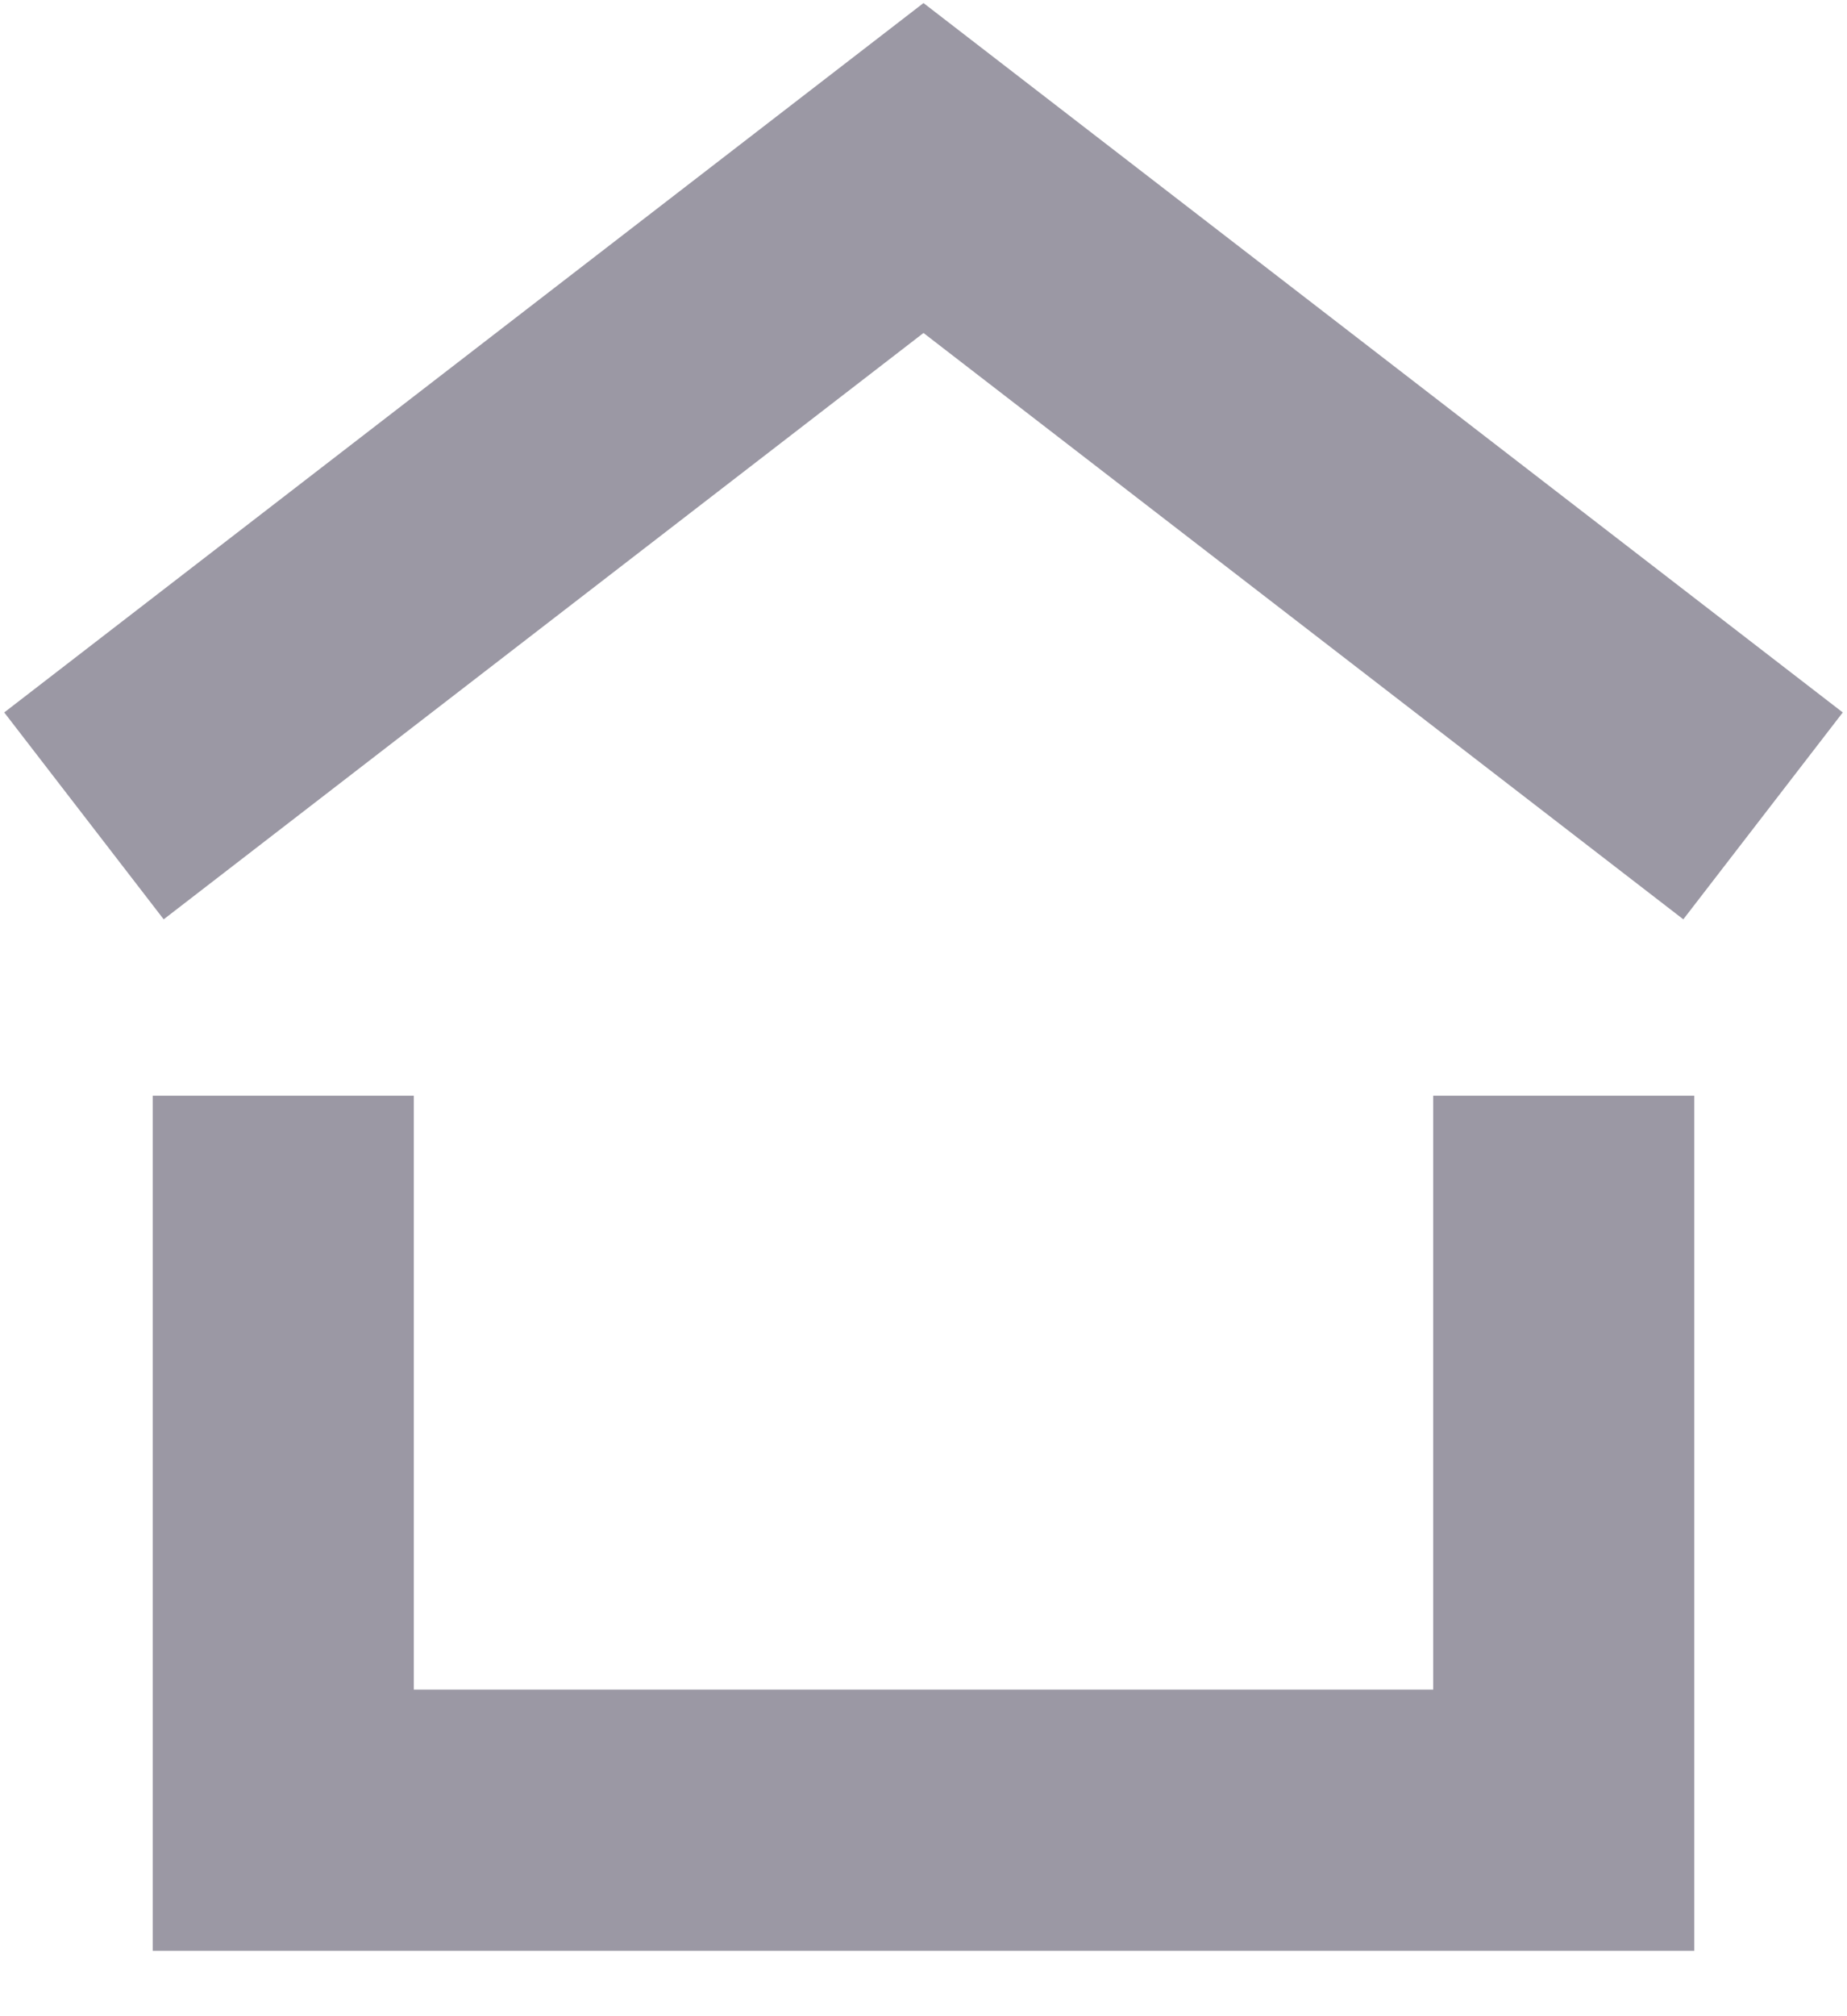 <svg width="22" height="24" viewBox="0 0 22 24" fill="none" xmlns="http://www.w3.org/2000/svg">
<path d="M18.626 13.043V17.938V21.667H14.402H7.226H3.374V17.938V13.043" stroke="#9B98A4" stroke-width="3.11"/>
<path d="M1 9.712L11 2L21 9.712" stroke="#9B98A4" stroke-width="3.11"/>
</svg>
